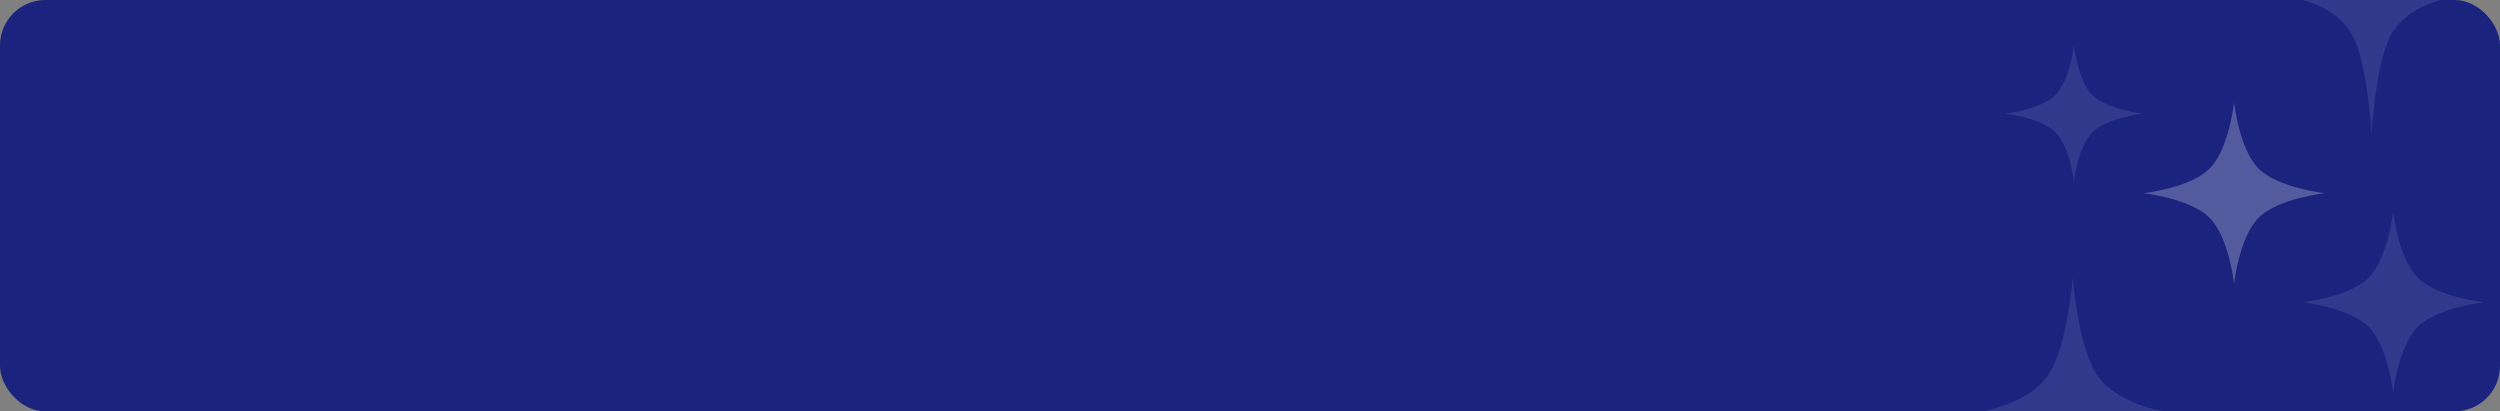 <svg width="1100" height="181" viewBox="0 0 1100 181" fill="none" xmlns="http://www.w3.org/2000/svg">
<rect x="0" y="0" width="1100" height="181" fill="#808080" stroke="none"/>
<g clip-path="url(#clip0_61_500)">
<rect width="1100" height="181" rx="20" fill="#1A237E"/>
<path d="M983 45C983 45 985.207 65.6 993.804 74.196C1002.4 82.793 1023 85 1023 85C1023 85 1002.4 87.207 993.804 95.804C985.207 104.4 983 125 983 125C983 125 980.793 104.4 972.196 95.804C963.6 87.207 943 85 943 85C943 85 963.6 82.793 972.196 74.196C980.793 65.6 983 45 983 45Z" fill="white" fill-opacity="0.25"/>
<path d="M1053 93C1053 93 1055.21 113.6 1063.8 122.196C1072.4 130.793 1093 133 1093 133C1093 133 1072.4 135.207 1063.8 143.804C1055.21 152.4 1053 173 1053 173C1053 173 1050.79 152.4 1042.2 143.804C1033.6 135.207 1013 133 1013 133C1013 133 1033.6 130.793 1042.2 122.196C1050.79 113.6 1053 93 1053 93Z" fill="white" fill-opacity="0.1"/>
<path d="M912 122C912 122 914.207 152.385 922.804 165.065C931.4 177.745 952 181 952 181C952 181 931.4 184.255 922.804 196.935C914.207 209.615 912 240 912 240C912 240 909.793 209.615 901.196 196.935C892.6 184.255 872 181 872 181C872 181 892.6 177.745 901.196 165.065C909.793 152.385 912 122 912 122Z" fill="white" fill-opacity="0.1"/>
<path d="M1043.5 -59C1043.5 -59 1045.18 -28.615 1051.74 -15.935C1058.29 -3.255 1074 -3.8147e-06 1074 -3.8147e-06C1074 -3.8147e-06 1058.29 3.255 1051.74 15.935C1045.18 28.615 1043.5 59 1043.5 59C1043.5 59 1041.82 28.615 1035.26 15.935C1028.71 3.255 1013 -3.8147e-06 1013 -3.8147e-06C1013 -3.8147e-06 1028.71 -3.255 1035.26 -15.935C1041.82 -28.615 1043.5 -59 1043.5 -59Z" fill="white" fill-opacity="0.1"/>
<path d="M912.5 20C912.5 20 914.183 35.45 920.738 41.897C927.293 48.345 943 50 943 50C943 50 927.293 51.655 920.738 58.103C914.183 64.55 912.5 80 912.5 80C912.5 80 910.817 64.55 904.262 58.103C897.707 51.655 882 50 882 50C882 50 897.707 48.345 904.262 41.897C910.817 35.45 912.5 20 912.5 20Z" fill="white" fill-opacity="0.1"/>
</g>
<defs>
<clipPath id="clip0_61_500">
<rect width="1100" height="181" rx="20" fill="white"/>
</clipPath>
</defs>
</svg>
